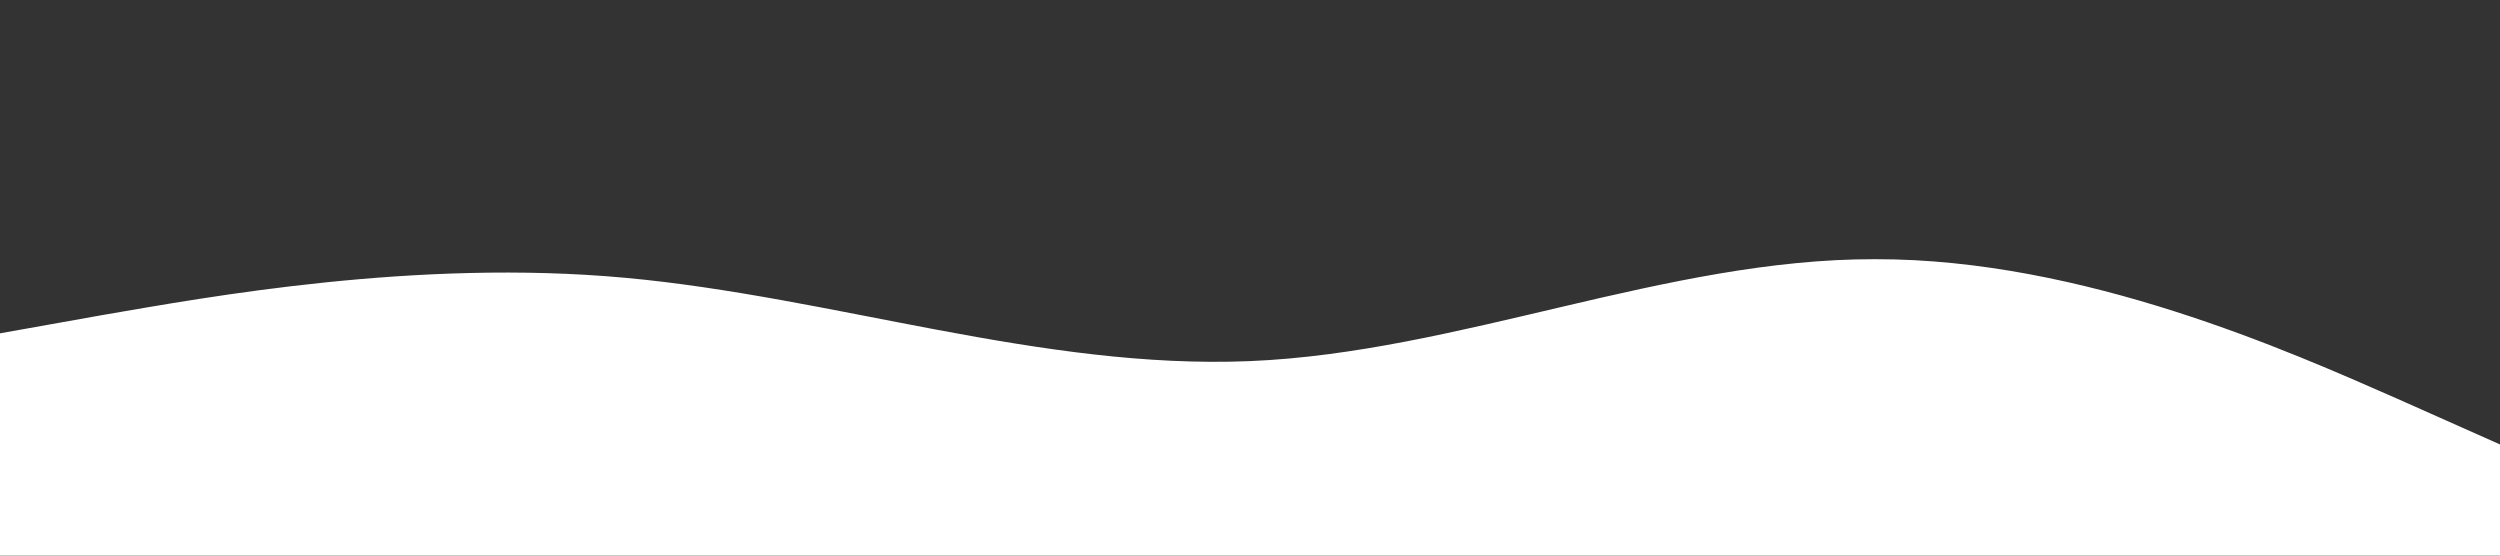 <svg xmlns="http://www.w3.org/2000/svg" viewBox="0 0 1440 320"><rect x="0" y="0" width="1440" height="320" fill="#333333" stroke="none"/><path fill="#FFFFFF" fill-opacity="1" d="M0,192L60,181.3C120,171,240,149,360,160C480,171,600,213,720,208C840,203,960,149,1080,149.3C1200,149,1320,203,1380,229.3L1440,256L1440,320L1380,320C1320,320,1200,320,1080,320C960,320,840,320,720,320C600,320,480,320,360,320C240,320,120,320,60,320L0,320Z"></path></svg>